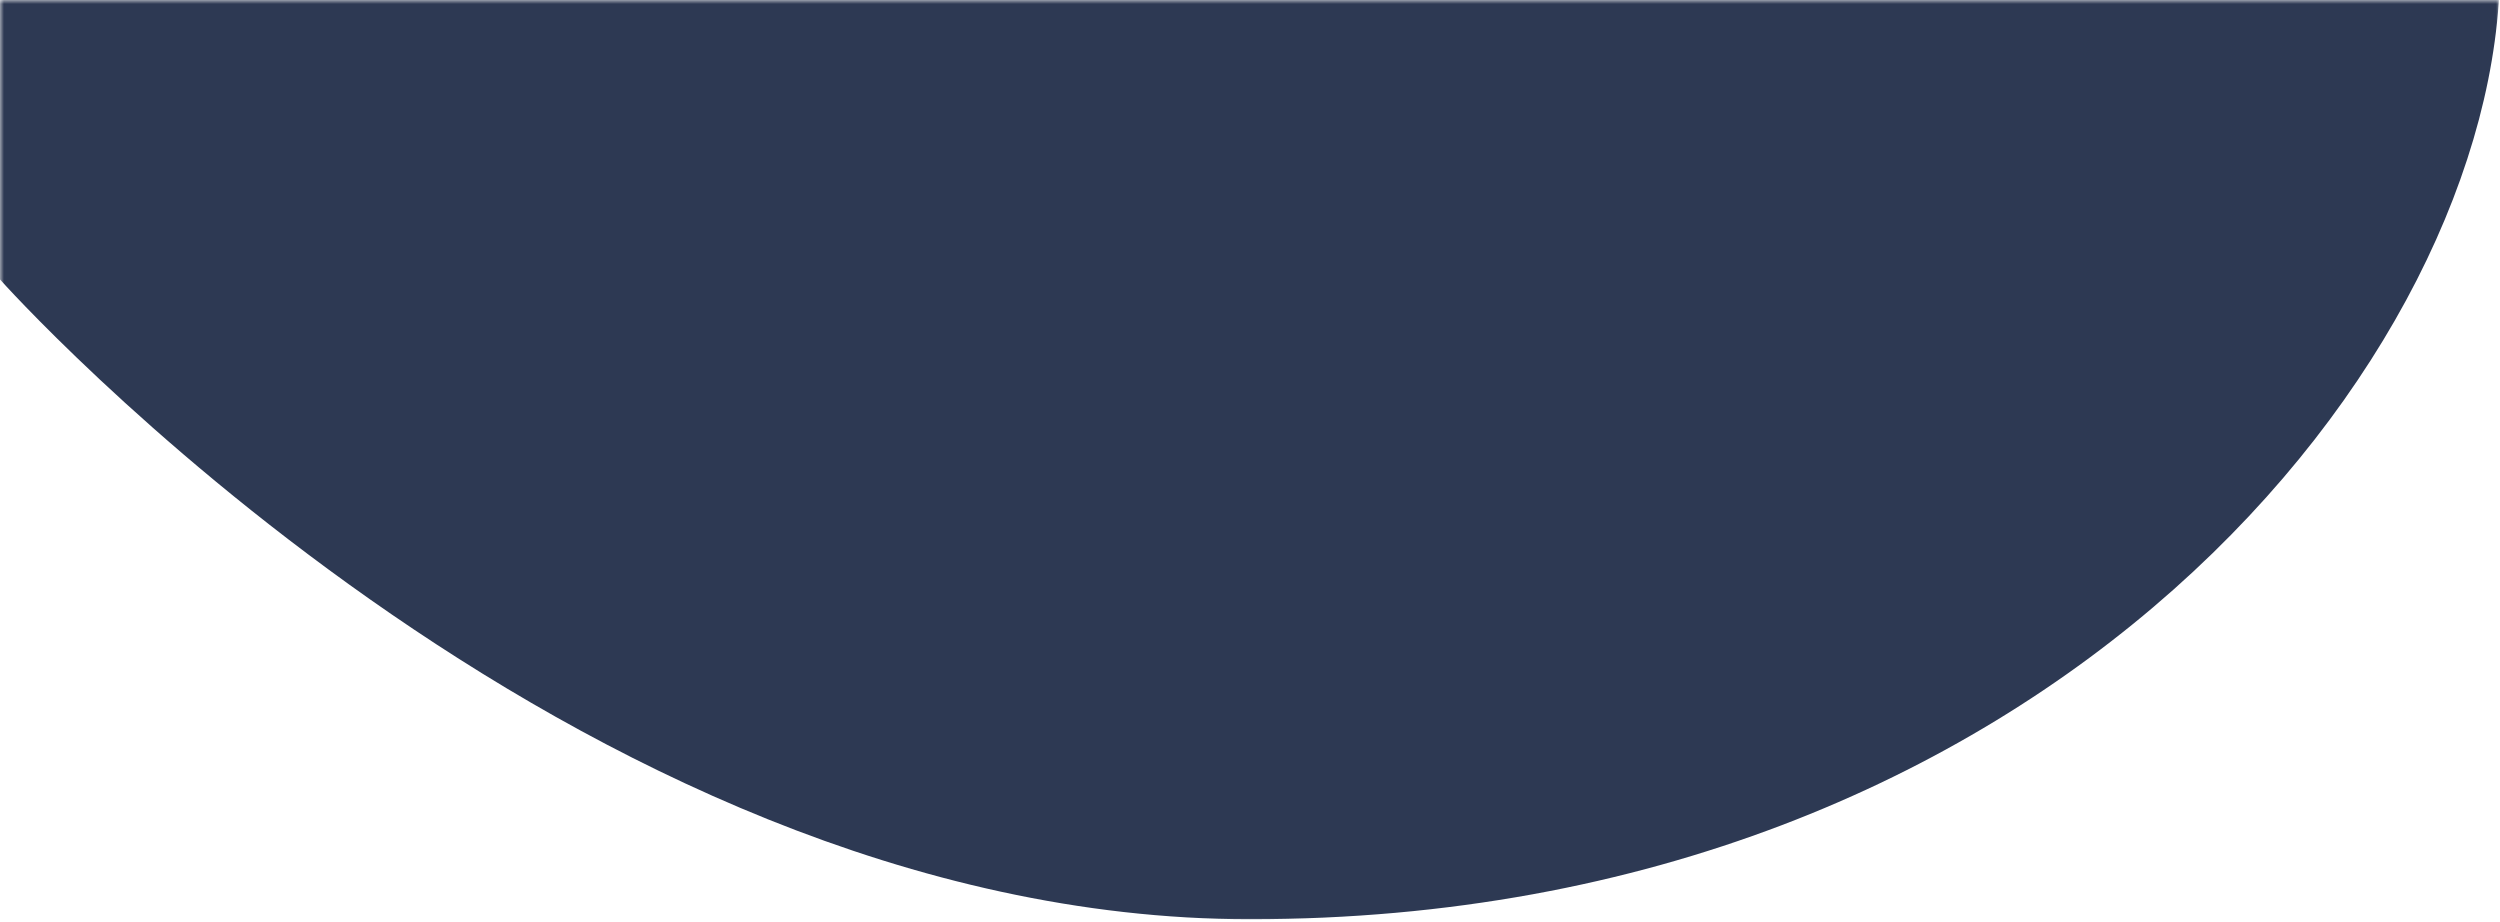 <?xml version="1.0" encoding="UTF-8"?>
<svg width="320px" height="118px" viewBox="0 0 320 118" version="1.1" xmlns="http://www.w3.org/2000/svg" xmlns:xlink="http://www.w3.org/1999/xlink">
    <!-- Generator: Sketch 59.1 (86144) - https://sketch.com -->
    <title>darkBlueHand-bottom</title>
    <desc>Created with Sketch.</desc>
    <defs>
        <rect id="path-1" x="0" y="0" width="320" height="118"></rect>
        <rect id="path-3" x="0" y="0" width="320" height="118"></rect>
    </defs>
    <g id="Maquettes-graphiques" stroke="none" stroke-width="1" fill="none" fill-rule="evenodd">
        <g id="Artboard" transform="translate(-210, -349)">
            <g id="darkBlueHand-bottom" transform="translate(210, 349)">
                <g id="Group-4-Clipped">
                    <mask id="mask-2" fill="white">
                        <use xlink:href="#path-1"></use>
                    </mask>
                    <g id="path-1"></g>
                    <g id="Group-4" mask="url(#mask-2)">
                        <g transform="translate(0, -408)" id="Group">
                            <g>
                                <g id="Mask" transform="translate(160, 263) scale(-1, 1) translate(-160, -263) " fill="#2D3953">
                                    <path d="M0,3.41060513e-13 C0,235.78 0,370.343 0,403.687 C0,453.704 58,525.662 160,525.662 C247.038,525.662 320,443.77 320,443.77 C320,443.77 320,295.847 320,3.41060513e-13 L0,3.41060513e-13 Z" id="path-3"></path>
                                </g>
                            </g>
                        </g>
                    </g>
                </g>
                <g id="Stroke-3-Copy-Clipped">
                    <mask id="mask-4" fill="white">
                        <use xlink:href="#path-3"></use>
                    </mask>
                    <g id="path-1"></g>
                </g>
            </g>
        </g>
    </g>
</svg>